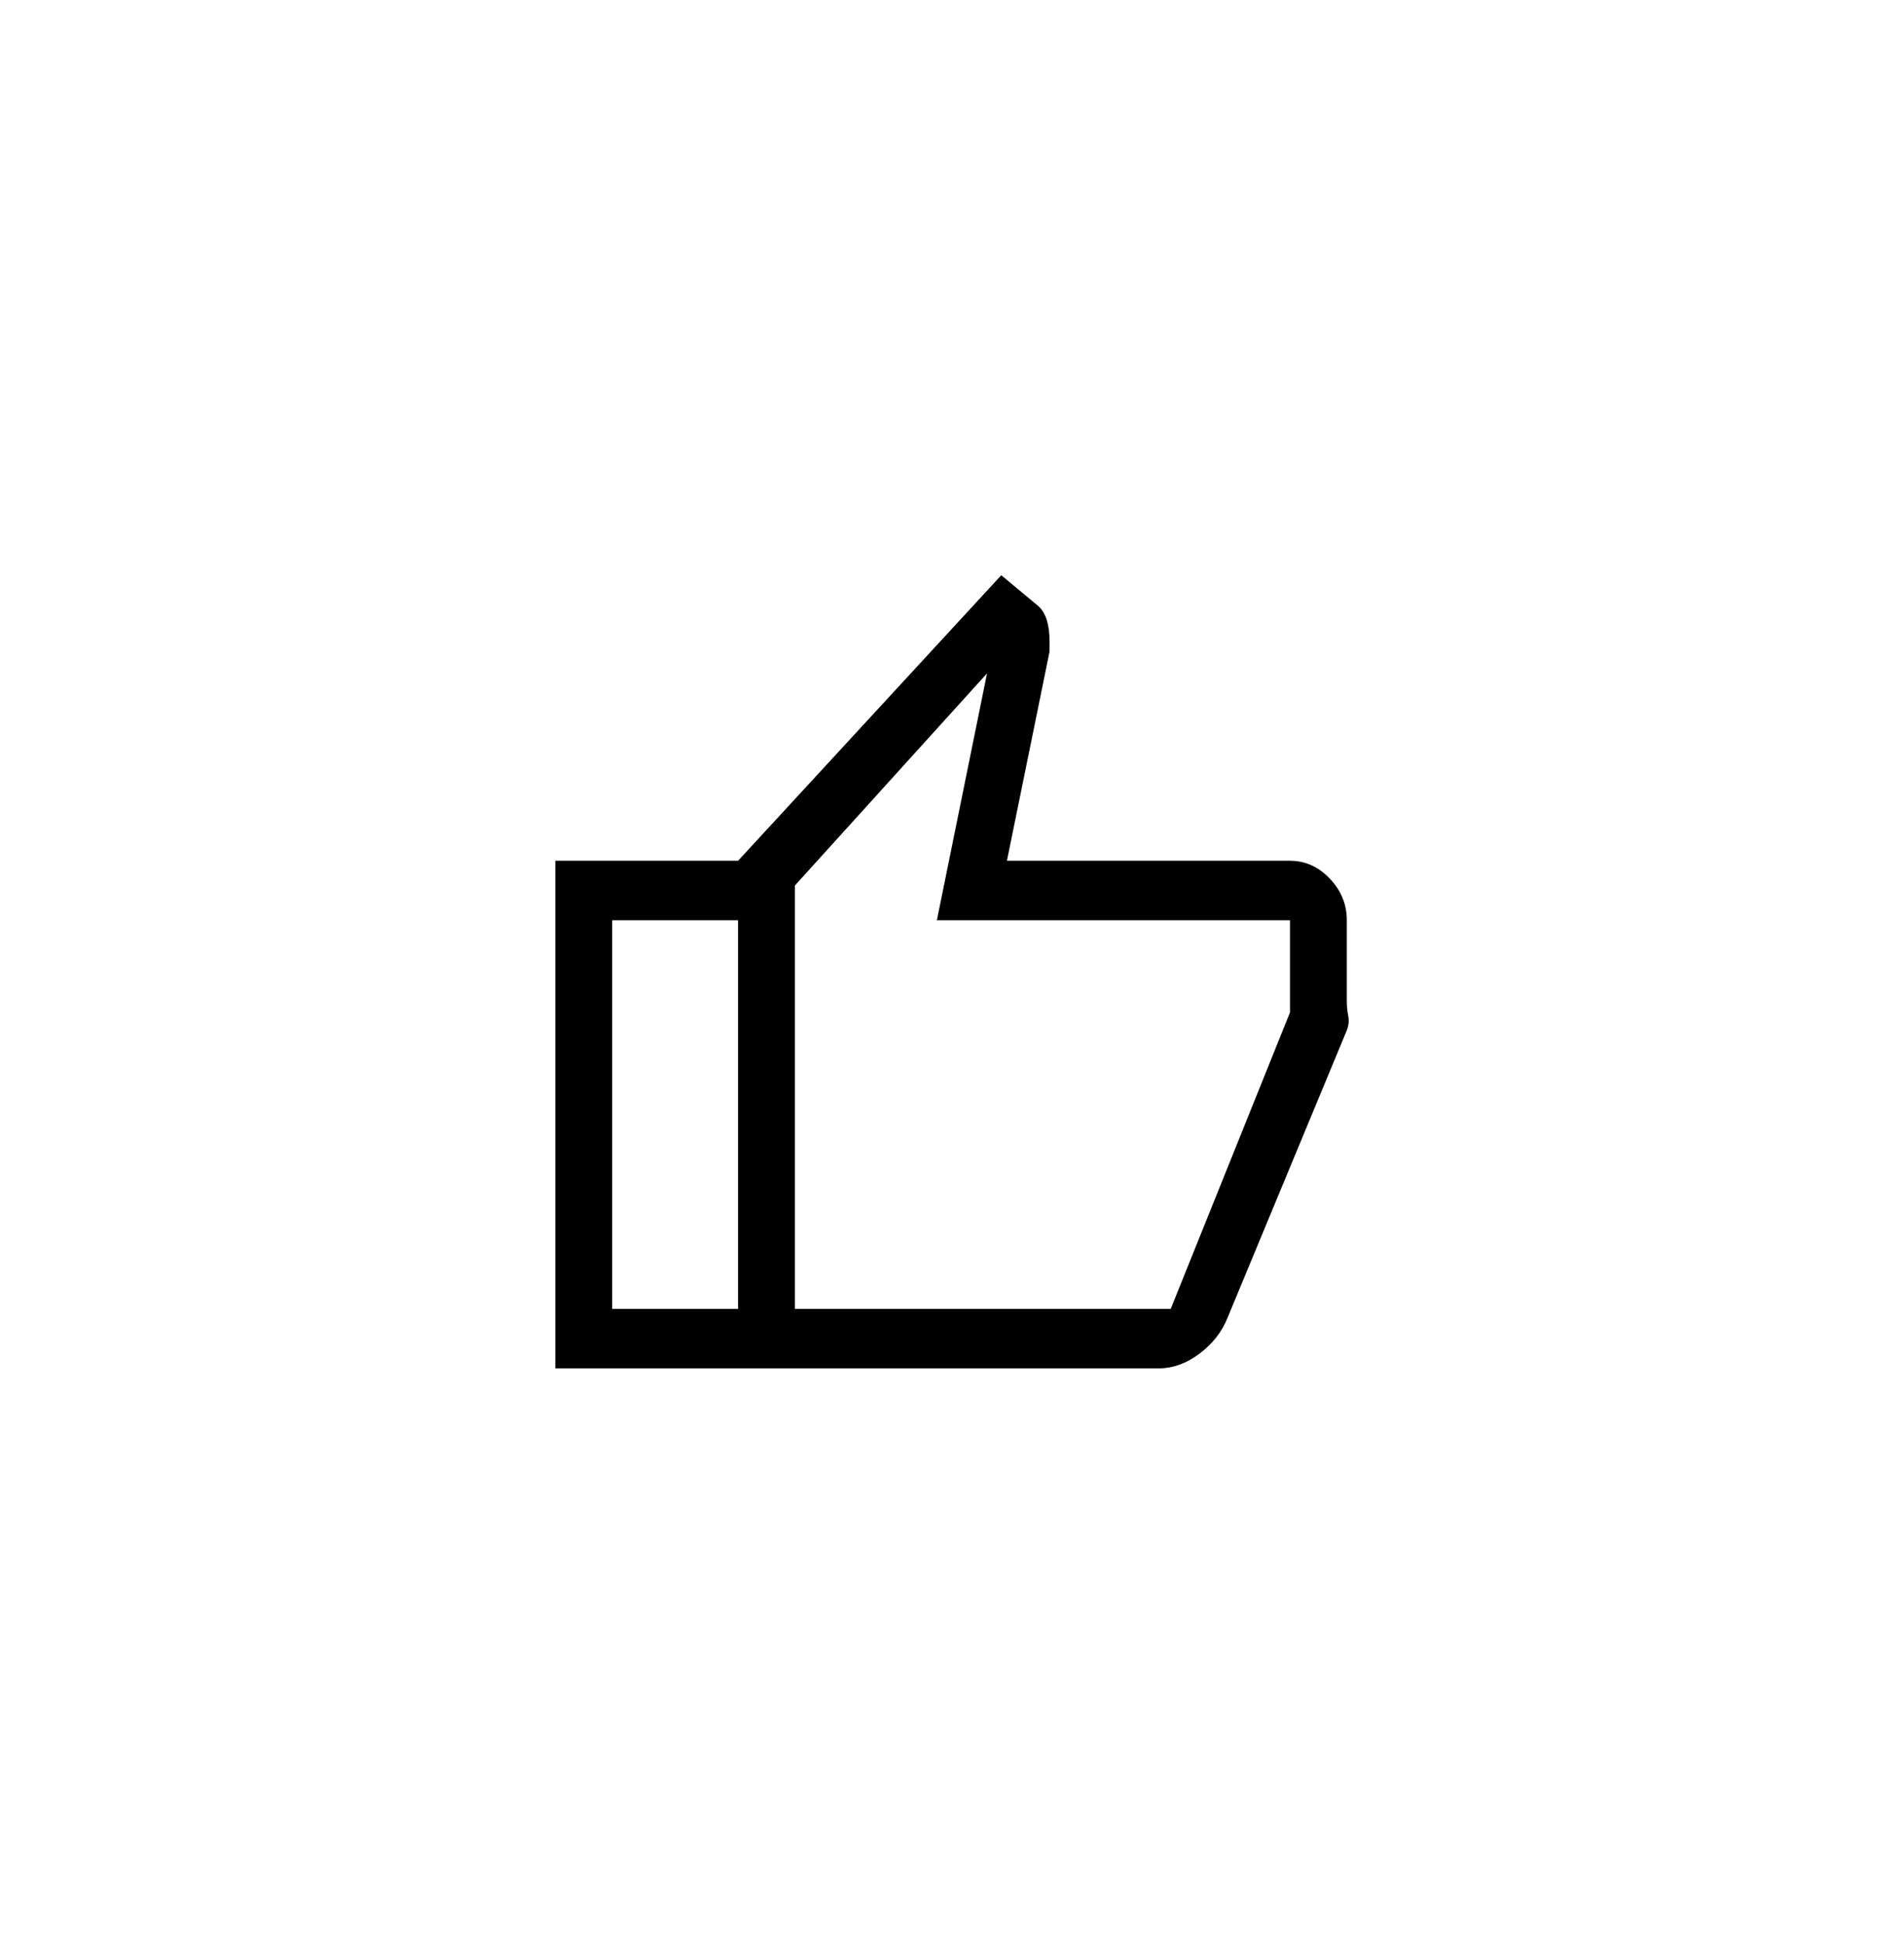 <svg width="47" height="48" viewBox="0 0 47 48" fill="none" xmlns="http://www.w3.org/2000/svg">
<g id="Menu/Feedback">
<path id="Vector" d="M28.595 33.785H18.219V21.252L24.716 14.202L25.627 14.96C25.721 15.042 25.791 15.156 25.838 15.303C25.884 15.45 25.908 15.63 25.908 15.842V16.087L24.856 21.252H31.843C32.217 21.252 32.544 21.398 32.825 21.692C33.105 21.986 33.246 22.329 33.246 22.72V24.724C33.246 24.841 33.257 24.96 33.281 25.083C33.304 25.205 33.292 25.323 33.246 25.438L30.301 32.537C30.163 32.883 29.932 33.178 29.61 33.421C29.287 33.664 28.949 33.785 28.595 33.785ZM19.621 32.316H28.899L31.843 24.997V22.72H23.127L24.365 16.625L19.621 21.864V32.316ZM18.219 21.252V22.72H15.111V32.316H18.219V33.785H13.709V21.252H18.219Z" fill="black"/>
</g>
</svg>

